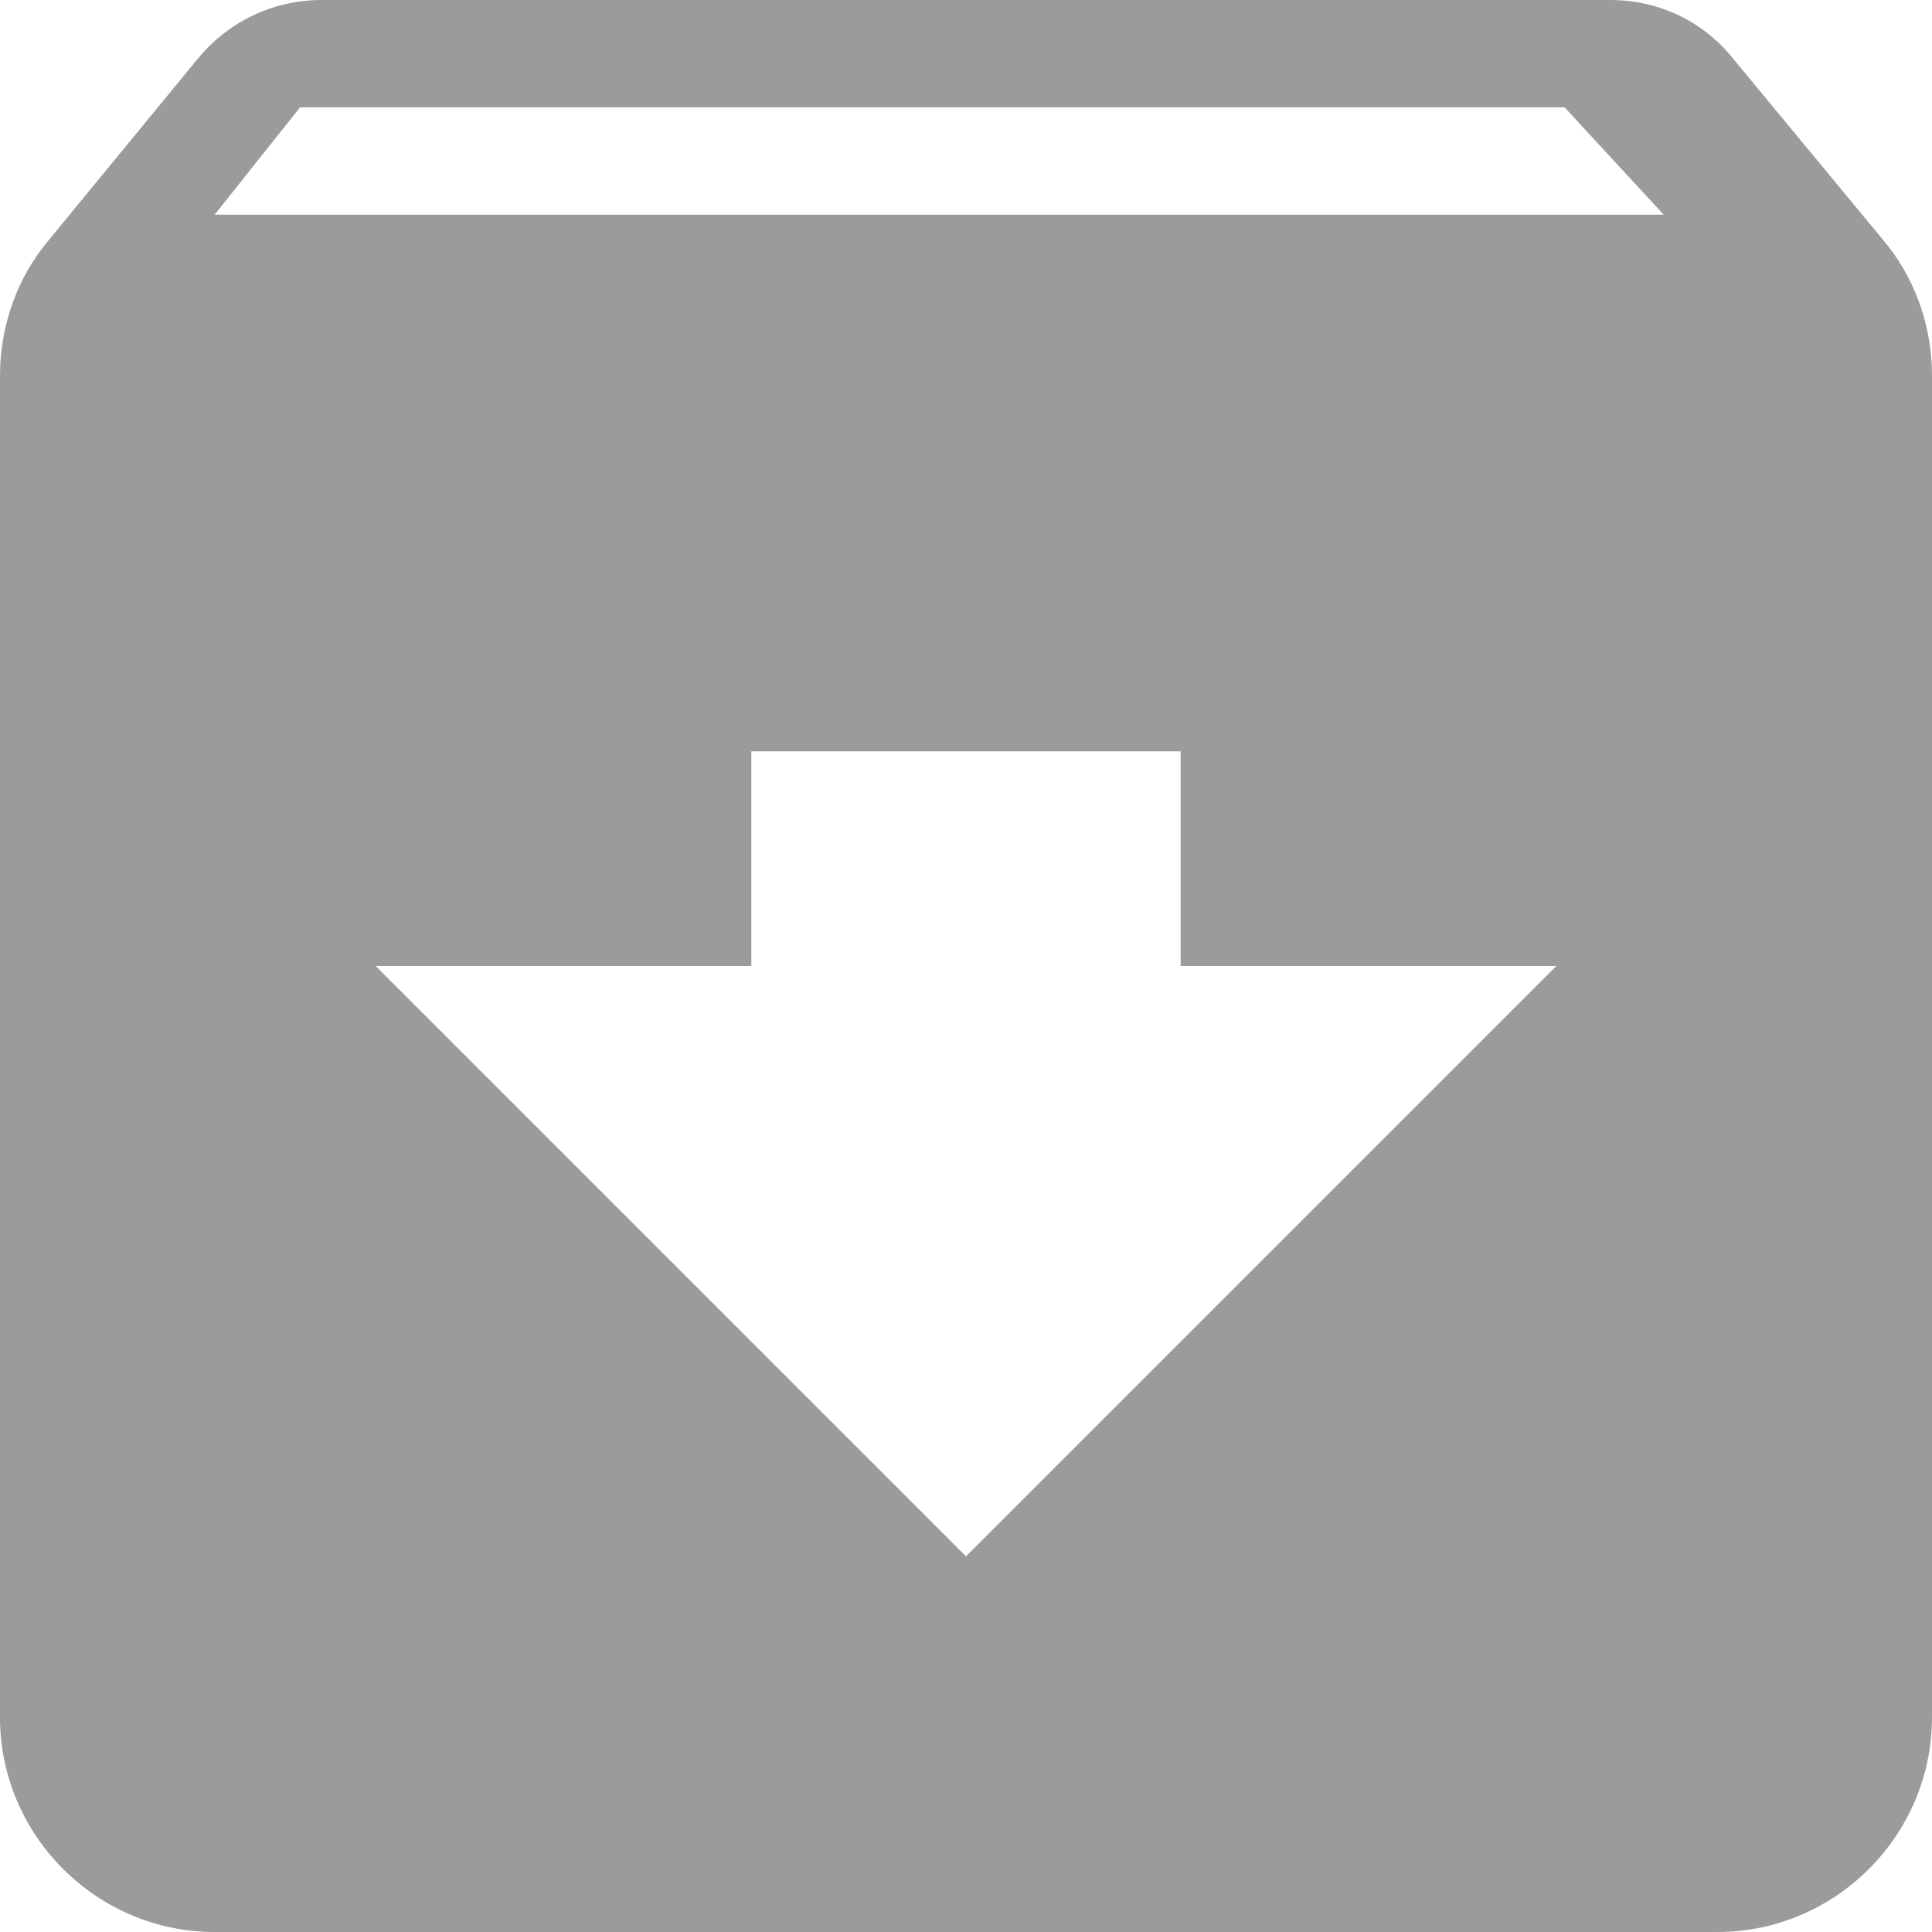 <?xml version="1.0" encoding="UTF-8"?>
<svg width="36px" height="36px" viewBox="0 0 36 36" version="1.1" xmlns="http://www.w3.org/2000/svg" xmlns:xlink="http://www.w3.org/1999/xlink">
    <!-- Generator: Sketch 49.2 (51160) - http://www.bohemiancoding.com/sketch -->
    <title>ic_download</title>
    <desc>Created with Sketch.</desc>
    <defs></defs>
    <g id="Welcome" stroke="none" stroke-width="1" fill="none" fill-rule="evenodd">
        <g id="4-HOME" transform="translate(-1312, -2135)" fill="#9B9B9B">
            <g id="RESULT" transform="translate(252, 1939)">
                <g id="1" transform="translate(0, 194)">
                    <path d="M1095.08,6.46 L1092.3,3.1 C1091.76,2.42 1090.94,2 1090,2 L1066,2 C1065.06,2 1064.24,2.42 1063.68,3.1 L1060.92,6.46 C1060.34,7.14 1060,8.04 1060,9 L1060,34 C1060,36.2 1061.8,38 1064,38 L1092,38 C1094.2,38 1096,36.2 1096,34 L1096,9 C1096,8.04 1095.66,7.14 1095.08,6.46 L1095.08,6.46 Z M1078,31 L1067,20 L1074,20 L1074,16 L1082,16 L1082,20 L1089,20 L1078,31 L1078,31 Z M1064,6 L1065.591,4 L1089.154,4 L1091,6 L1064,6 L1064,6 Z" id="ic_download"></path>
                </g>
            </g>
        </g>
    </g>
</svg>